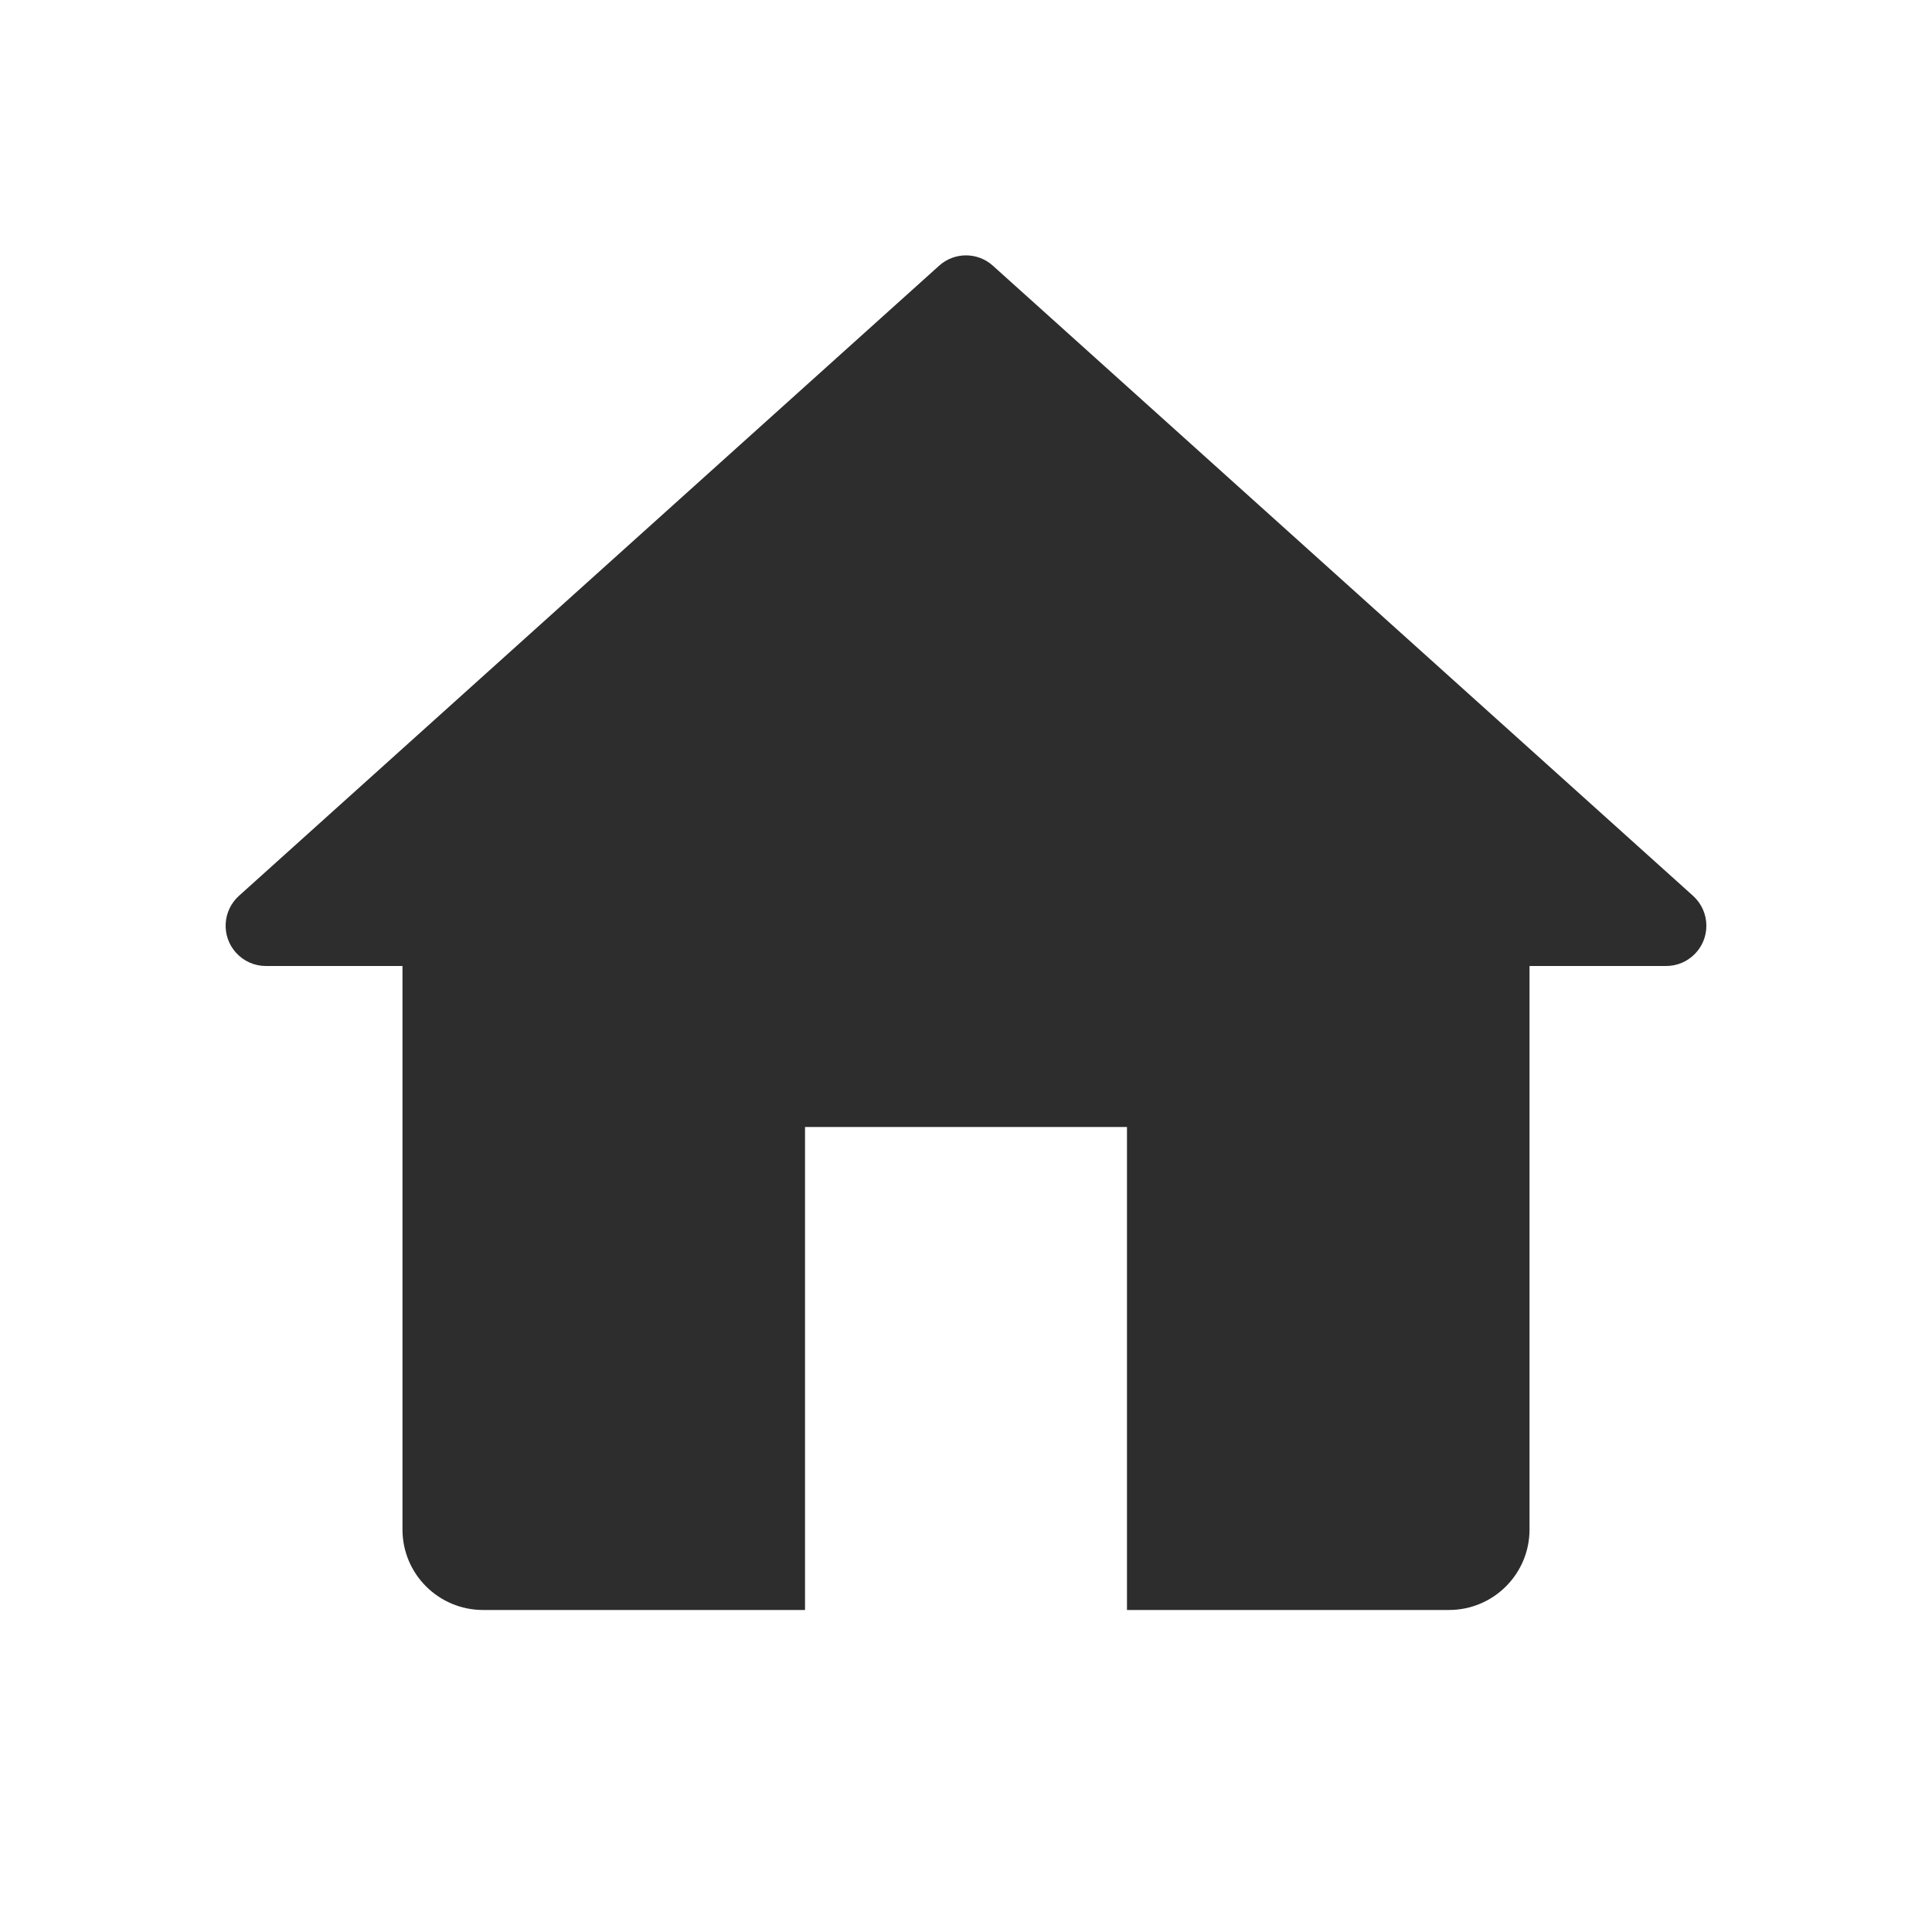 <svg width="28" height="28" viewBox="0 0 28 28" fill="none" xmlns="http://www.w3.org/2000/svg">
<path d="M11.667 16.333H16.333V23.333H21C21.644 23.333 22.167 22.811 22.167 22.167V14H24.146C24.469 14 24.73 13.739 24.73 13.417C24.73 13.251 24.66 13.094 24.537 12.983L14.39 3.851C14.168 3.651 13.832 3.651 13.61 3.851L3.463 12.983C3.224 13.199 3.204 13.567 3.42 13.807C3.531 13.93 3.688 14 3.853 14H5.833V22.167C5.833 22.811 6.356 23.333 7 23.333H11.667V16.333Z" fill="#2D2D2D"/>
</svg>
